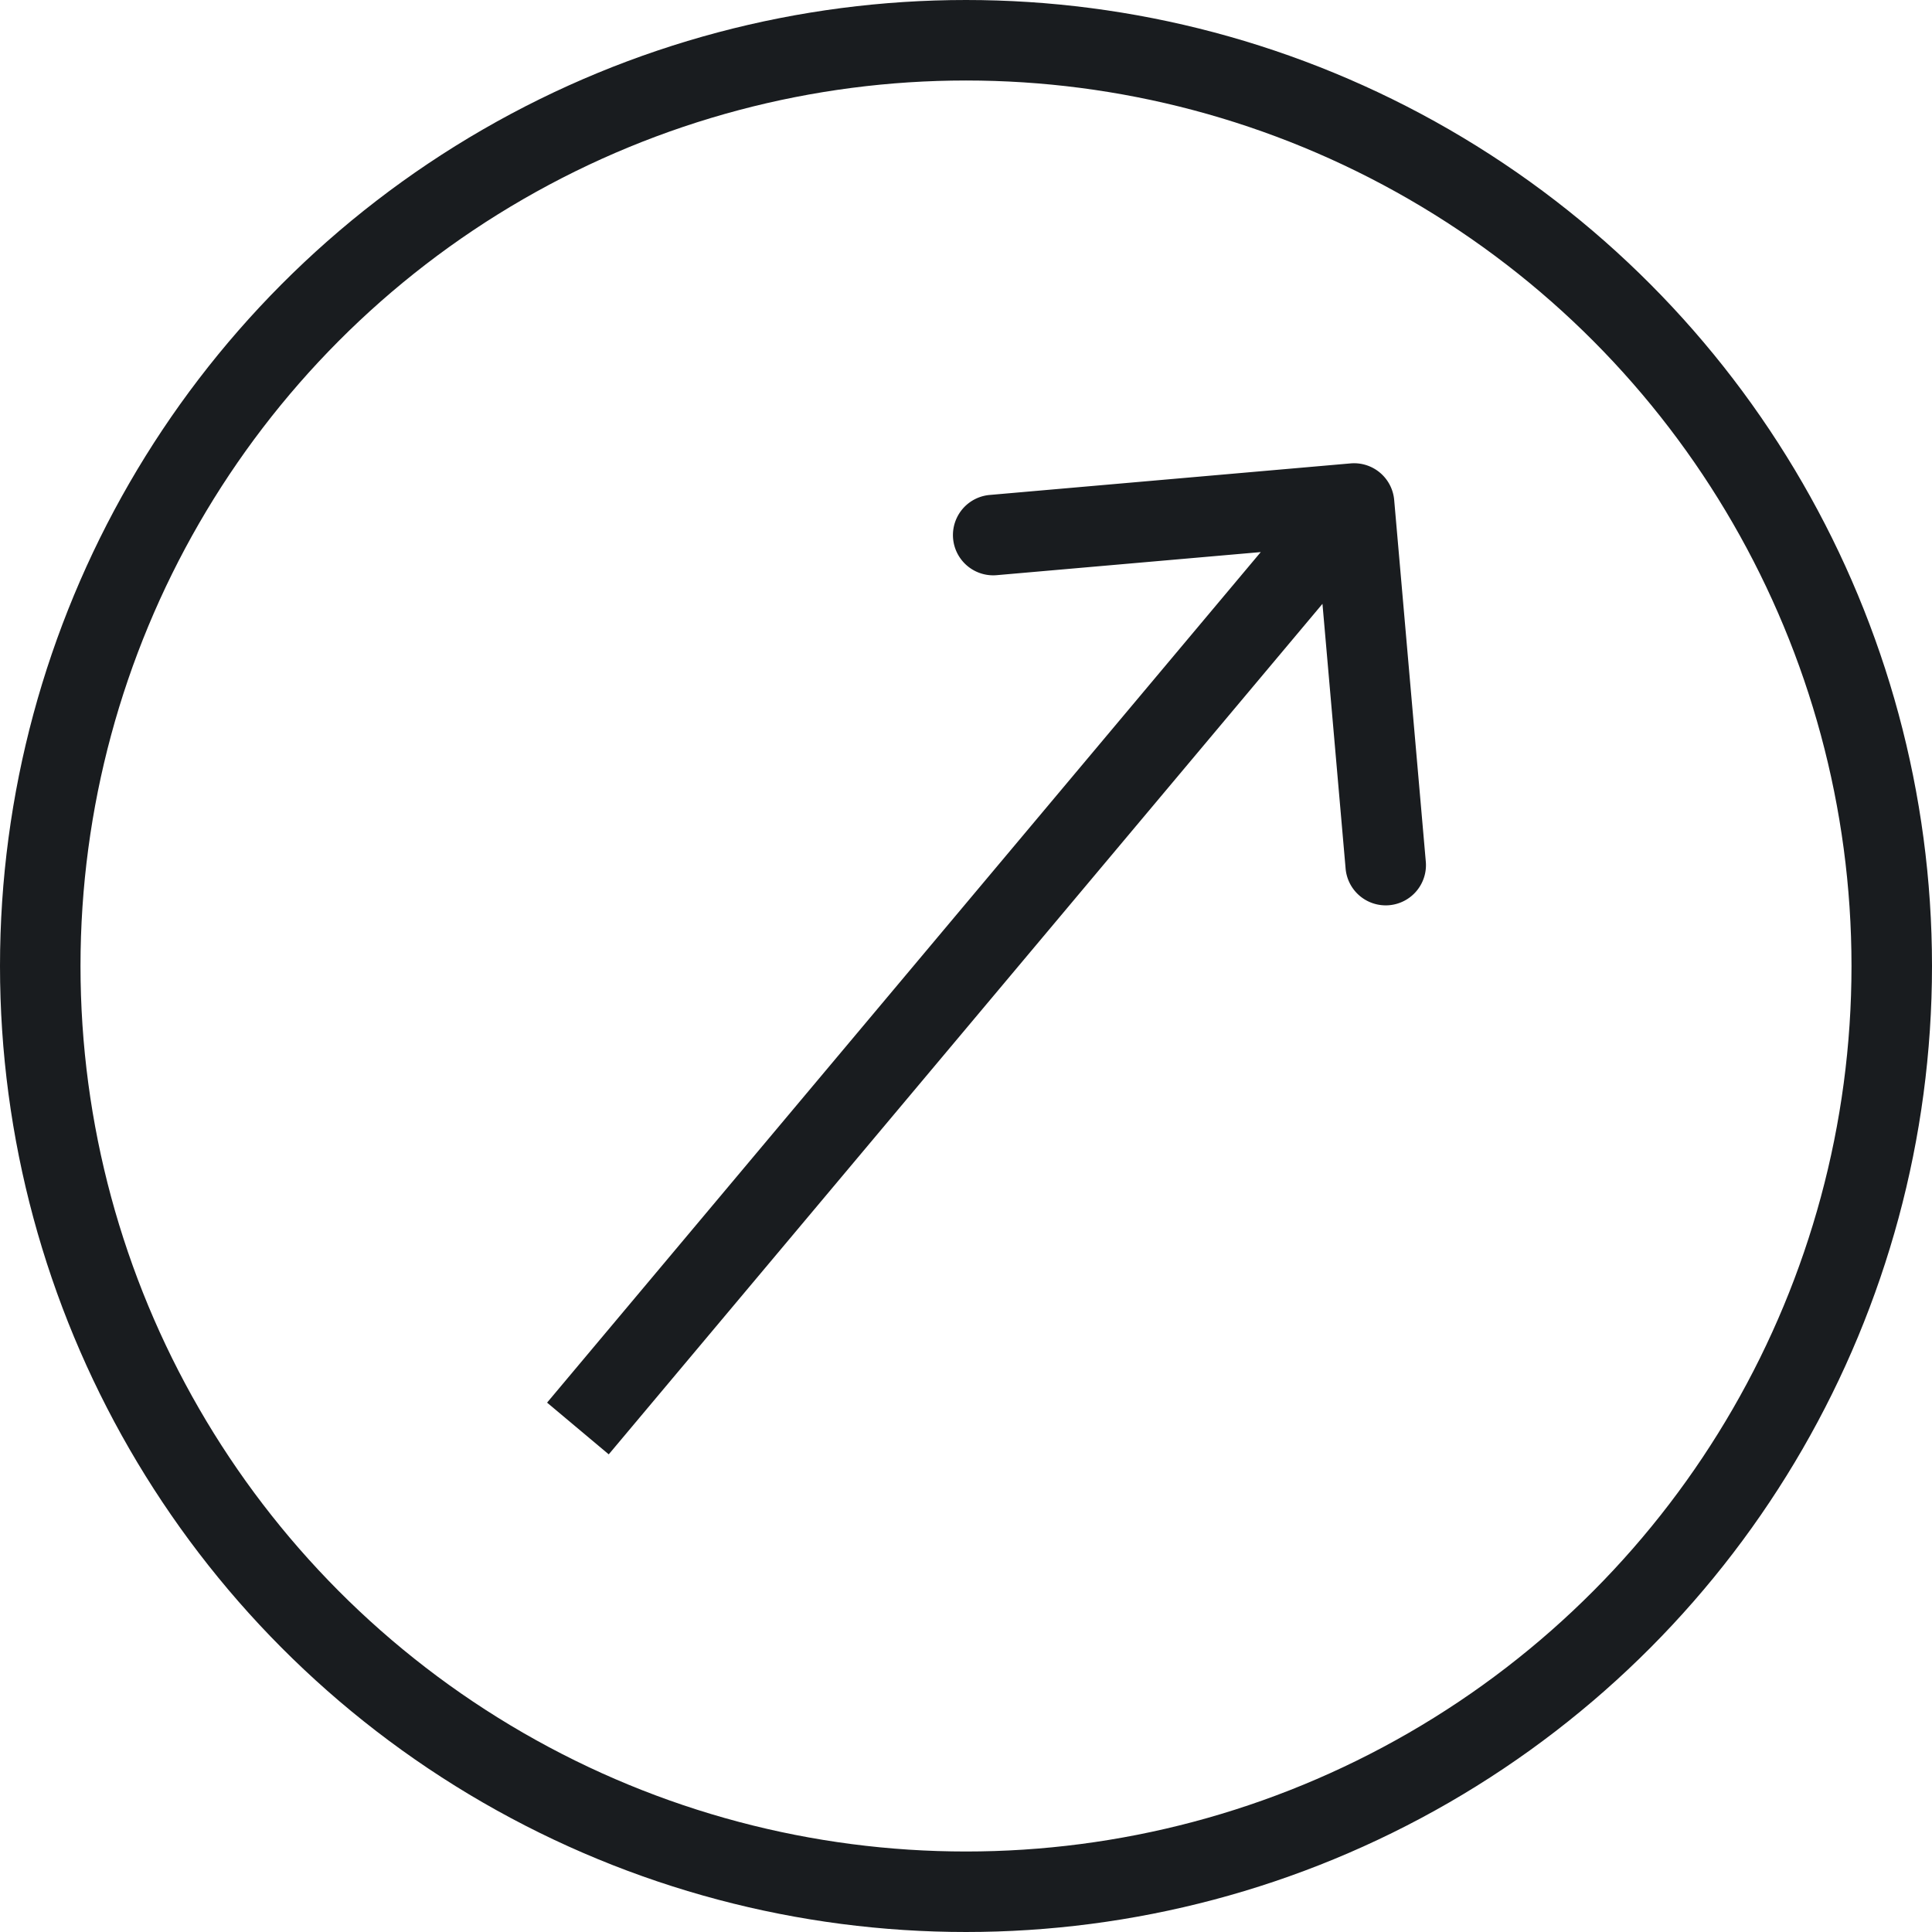 <svg viewBox="0 0 48 48" fill="none" xmlns="http://www.w3.org/2000/svg"><circle cx="24" cy="24" r="23" stroke="#191C1F" stroke-width="2"/><path d="M34.638 12.422a1 1 0 00-1.083-.909l-8.966.784a1 1 0 00.174 1.993l7.97-.697.697 7.97a1 1 0 101.992-.175l-.784-8.966zM15.124 36.133l19.284-22.98-1.532-1.287-19.284 22.982 1.532 1.285z" fill="#191C1F"/></svg>
